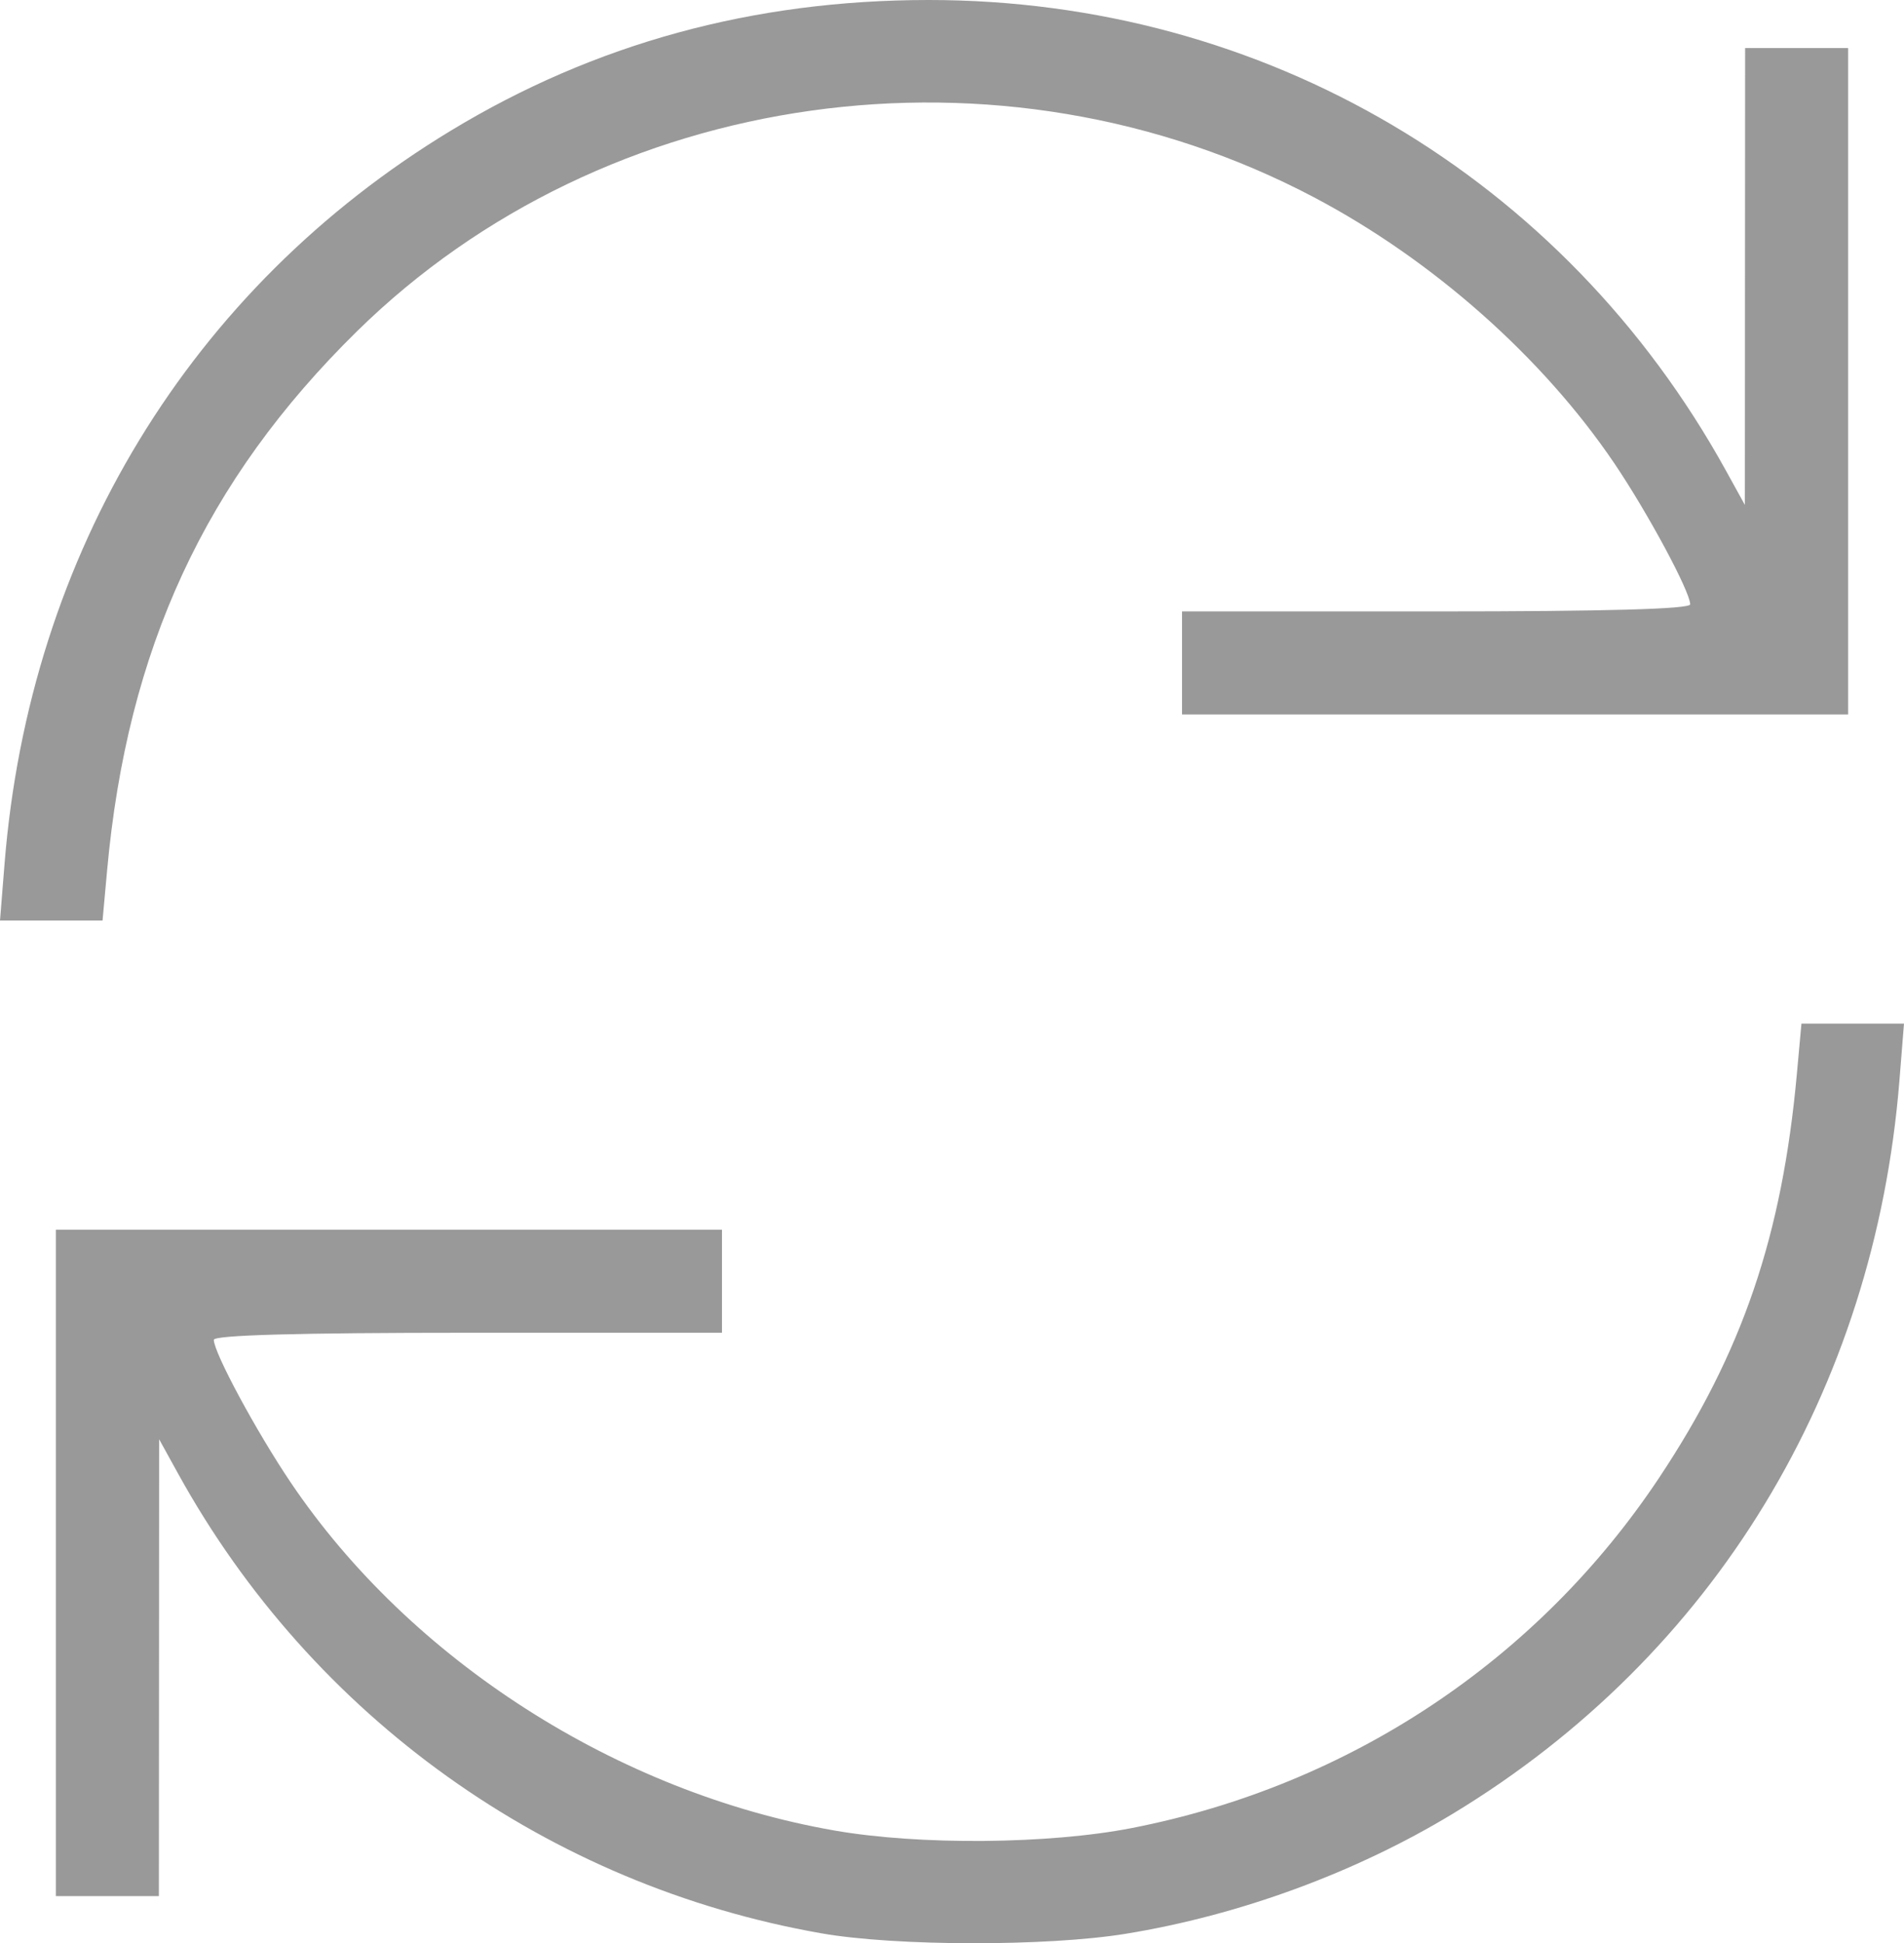 <?xml version="1.0" encoding="UTF-8" standalone="no"?>
<svg
   xmlns:dc="http://purl.org/dc/elements/1.1/"
   xmlns:cc="http://creativecommons.org/ns#"
   xmlns:rdf="http://www.w3.org/1999/02/22-rdf-syntax-ns#"
   xmlns:svg="http://www.w3.org/2000/svg"
   xmlns="http://www.w3.org/2000/svg"
   viewBox="0 0 277.275 282.855"
   height="282.855"
   width="277.275"
   version="1.1"
   id="svg2">
  <defs
     id="defs6" />
  <path
     id="path3338"
     d="M 119.637,281.415 C 79.836,274.445 45.483,249.911 25.934,214.496 l -2.76,-5 -0.018,33.25 -0.018,33.25 -7.5,0 -7.5,0 0,-48.5 0,-48.5 48.5,0 48.5,0 0,7.5 0,7.5 -37,0 c -24.684,0 -37,0.342 -37,1.029 0,1.863 6.19,13.34 11.202,20.769 17.457,25.877 47.573,45.142 79.183,50.654 12.399,2.162 31.214,2.004 43.329,-0.365 31.634,-6.185 59.071,-24.404 76.753,-50.965 12.127,-18.217 17.927,-35.225 20.076,-58.872 l 0.659,-7.25 7.467,0 7.467,0 -0.661,8.25 c -3.625,45.234 -27.072,83.743 -64.976,106.718 -14.217,8.617 -31.148,14.831 -47.748,17.523 -11.429,1.854 -33.463,1.818 -44.252,-0.072 z M 0.661,125.746 C 4.286,80.512 27.733,42.003 65.637,19.028 86.589,6.329 109.699,0.008 135.211,7.1165808e-6 184.091,-0.016 227.731,25.724 251.341,68.496 l 2.76,5 0.018,-33.25 0.018,-33.25 7.5,0 7.5,0 0,48.5 0,48.5 -48.5,0 -48.5,0 0,-7.5 0,-7.5 37,0 c 24.684,0 37,-0.342 37,-1.029 0,-1.84 -6.165,-13.302 -11.01,-20.471 C 224.679,52.035 208.65,37.838 191.342,28.713 145.657,4.629 88.166,12.68 51.977,48.231 29.87,69.949 18.531,94.417 15.593,126.746 l -0.659,7.25 -7.467,0 -7.467,0 0.661,-8.25 z"
     style="fill:#999999" />
</svg>
